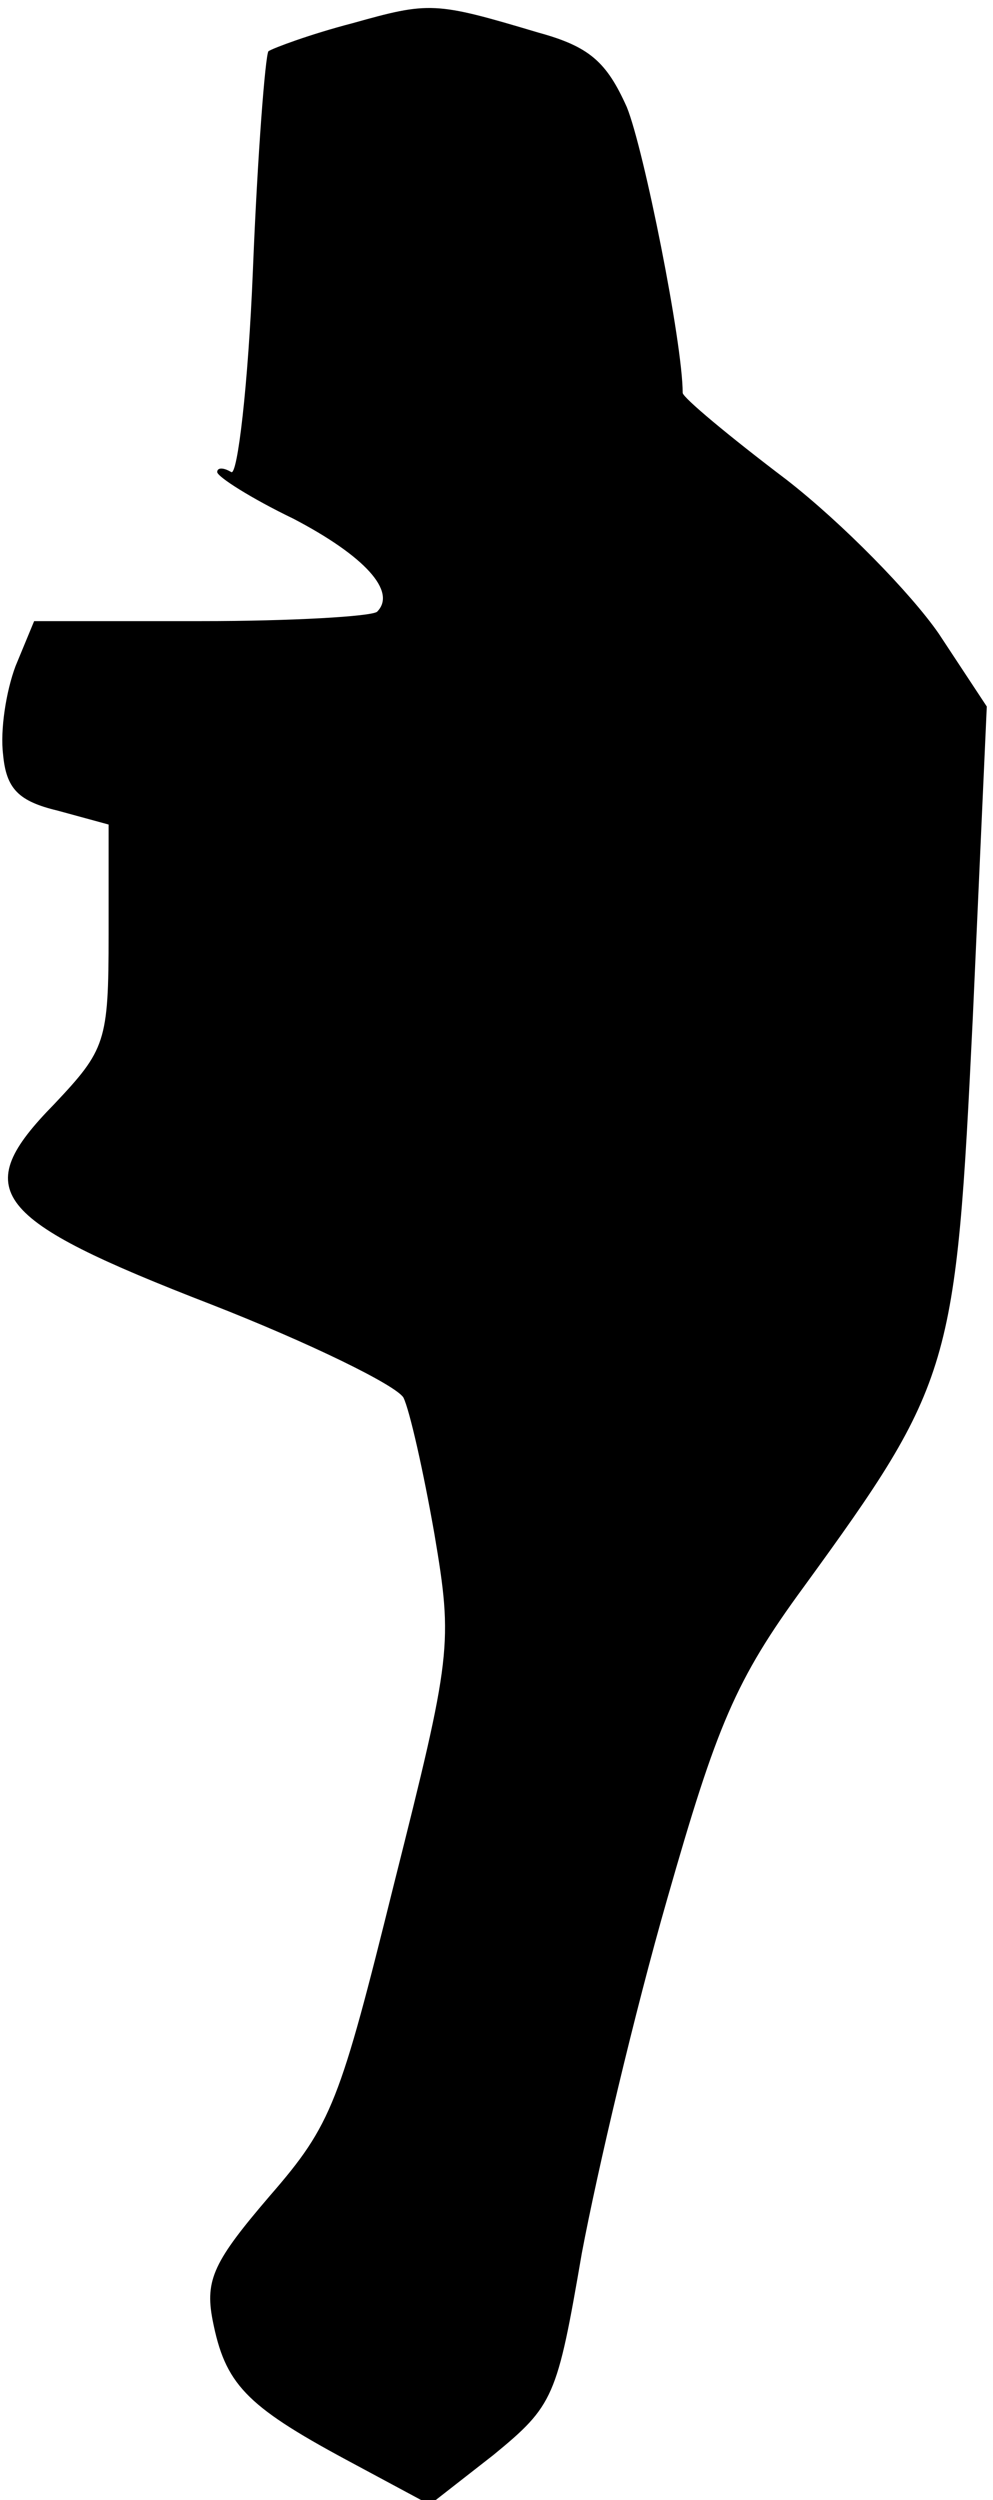 <?xml version="1.0" standalone="no"?>
<!DOCTYPE svg PUBLIC "-//W3C//DTD SVG 20010904//EN"
 "http://www.w3.org/TR/2001/REC-SVG-20010904/DTD/svg10.dtd">
<svg version="1.0" xmlns="http://www.w3.org/2000/svg"
 width="64pt" height="161pt" viewBox="0 0 64 161"
 preserveAspectRatio="xMidYMid meet">
<g transform="translate(0,161) scale(0.1,-0.1)"
fill="#000000" stroke="none">
<path fill="#000000" stroke="none" d="M227 1595 c-27 -7 -51 -16 -54 -18 -2
-3 -7 -66 -10 -141 -3 -74 -10 -133 -14 -130 -5 3 -9 3 -9 0 0 -3 22 -17 49
-30 46 -24 67 -47 54 -60 -4 -3 -55 -6 -113 -6 l-108 0 -12 -29 c-6 -16 -10
-41 -8 -57 2 -22 10 -30 35 -36 l33 -9 0 -71 c0 -69 -2 -74 -35 -109 -55 -56
-41 -74 101 -129 64 -25 119 -52 124 -60 4 -8 13 -48 20 -88 12 -71 11 -78
-26 -225 -35 -141 -40 -155 -80 -201 -36 -42 -42 -54 -37 -80 8 -41 21 -55 86
-90 l54 -29 41 32 c39 32 41 37 57 130 10 53 34 155 55 228 32 112 44 141 88
201 96 132 98 141 109 367 l9 200 -31 47 c-18 26 -62 71 -98 99 -37 28 -67 53
-67 56 0 32 -25 157 -36 184 -13 29 -24 39 -57 48 -67 20 -70 20 -120 6z"/>
</g>
</svg>
